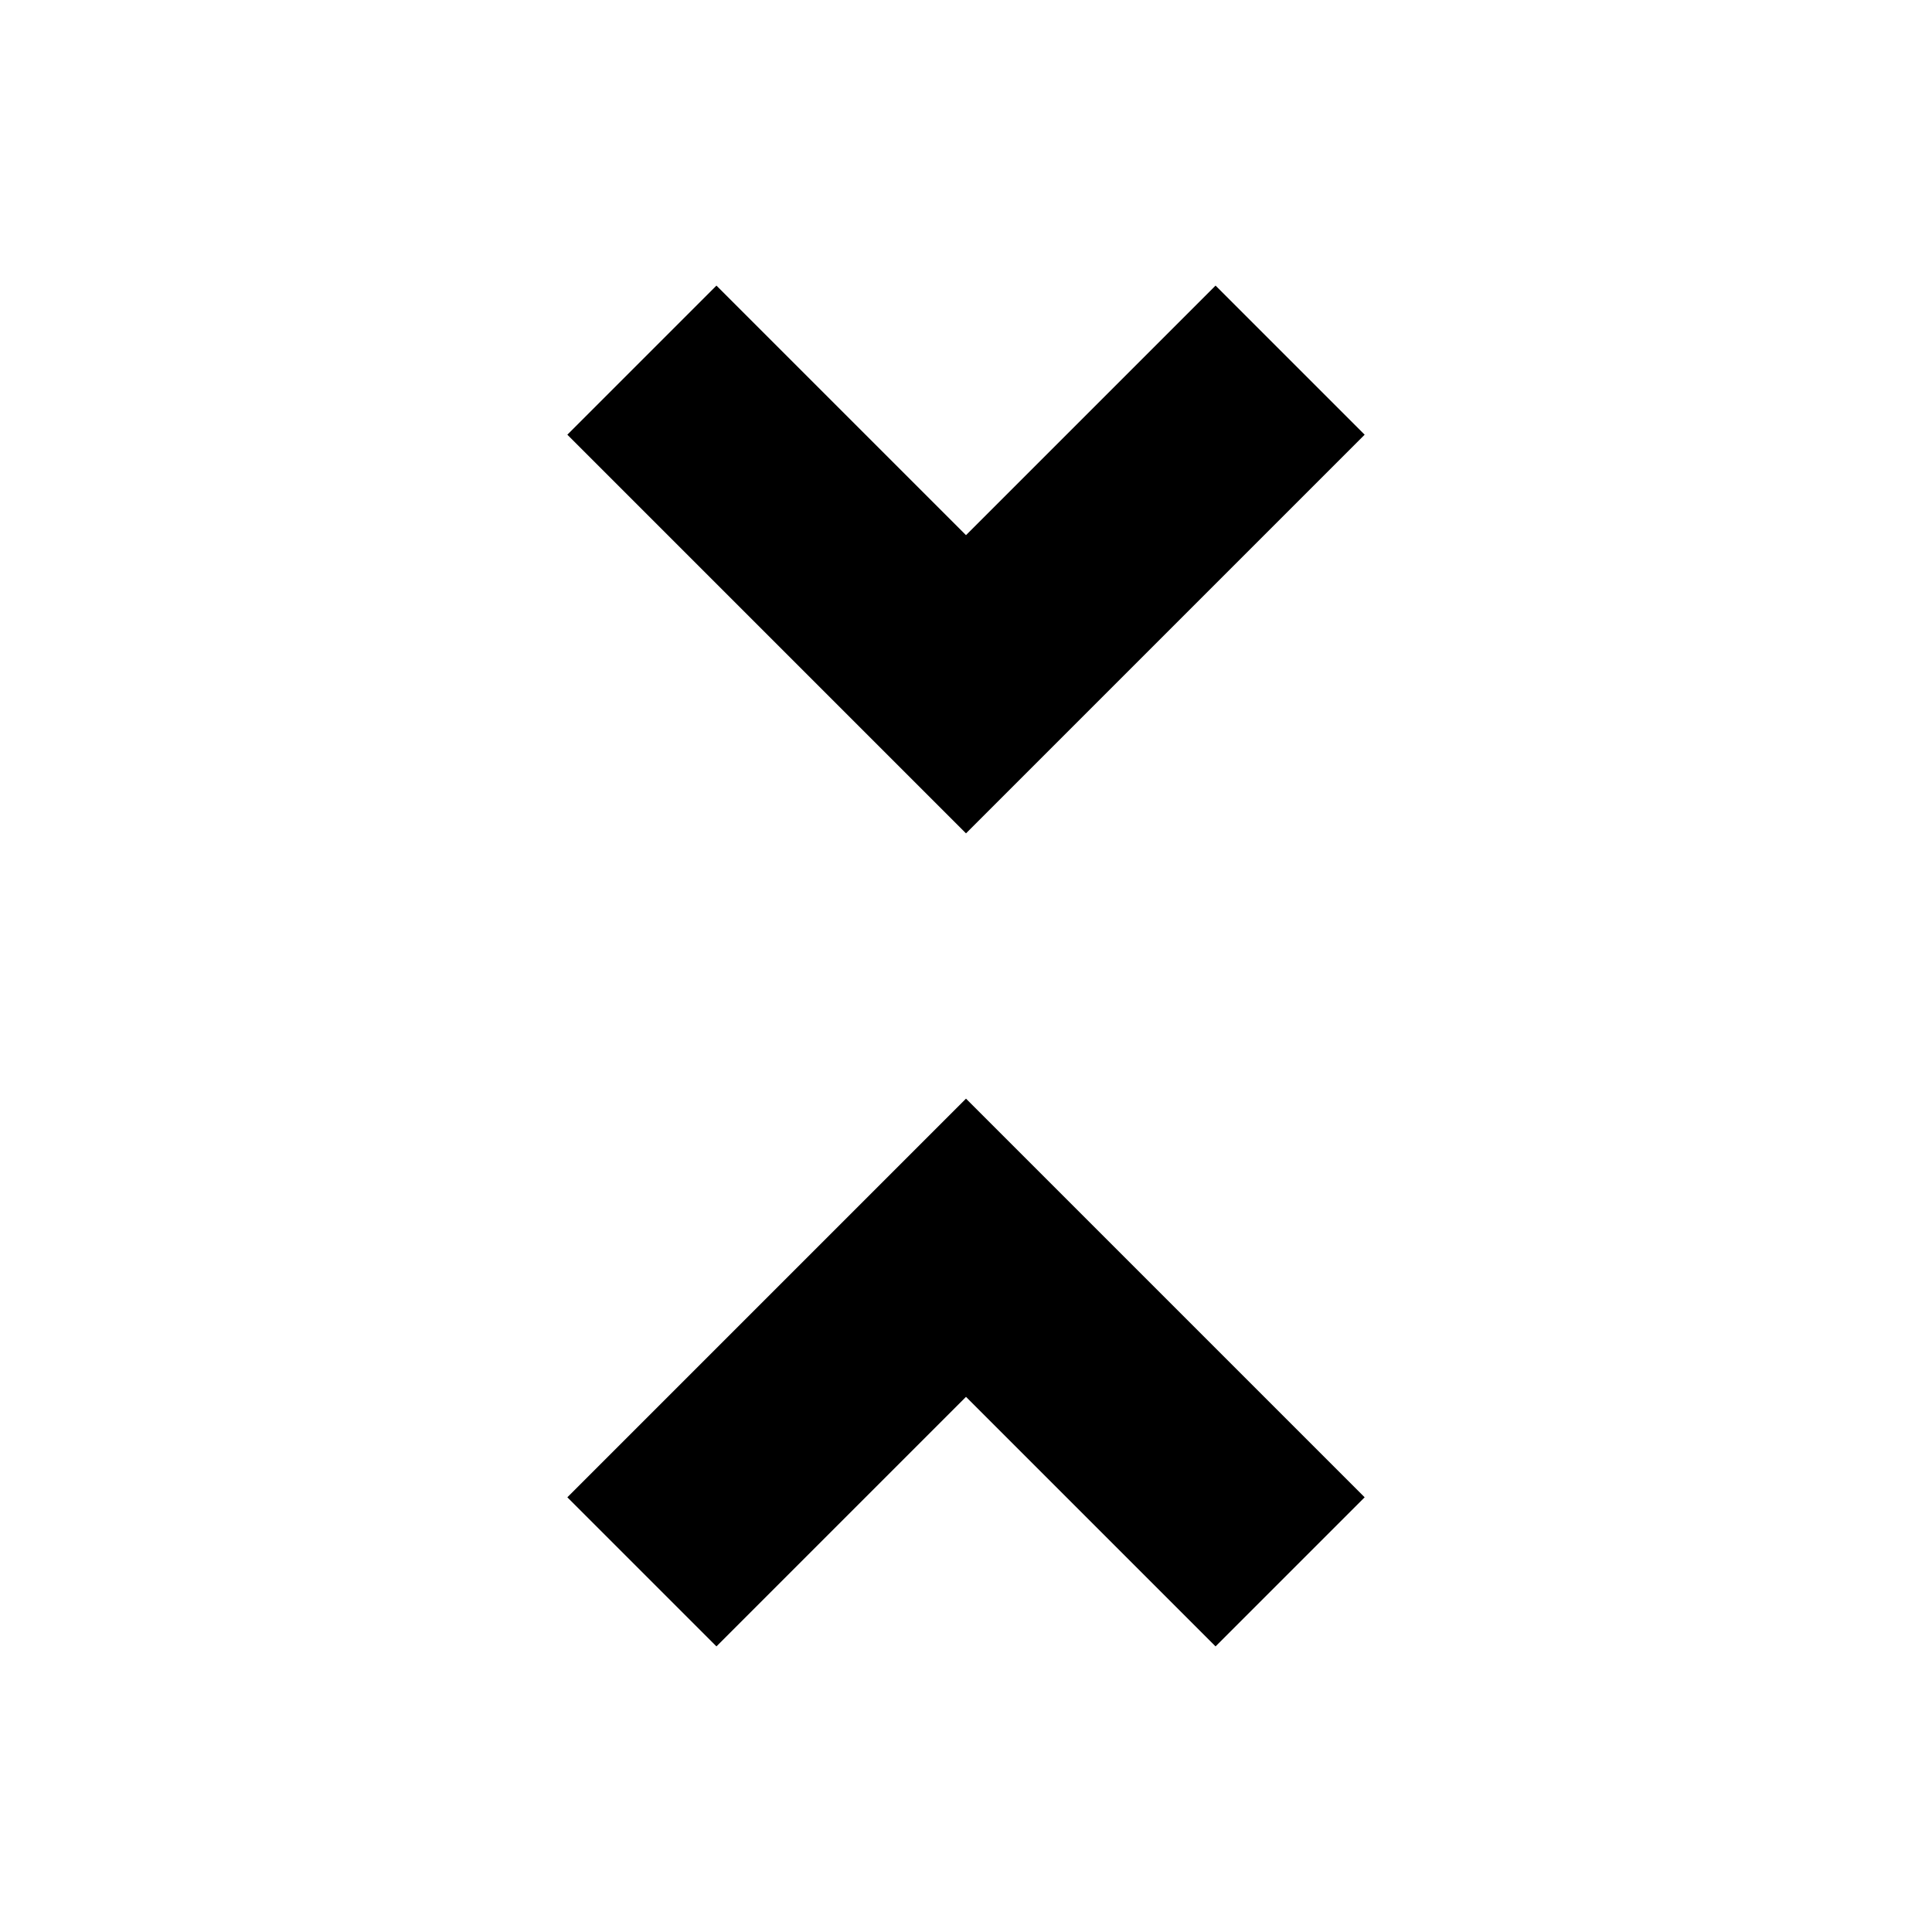 <svg xmlns="http://www.w3.org/2000/svg" height="24" viewBox="0 -960 960 960" width="24"><path d="M356-141.912 281.912-216 480-414.088 678.088-216 604-141.912l-124-124-124 124Zm124-404L281.912-744 356-818.088l124 124 124-124L678.088-744 480-545.912Z"/></svg>